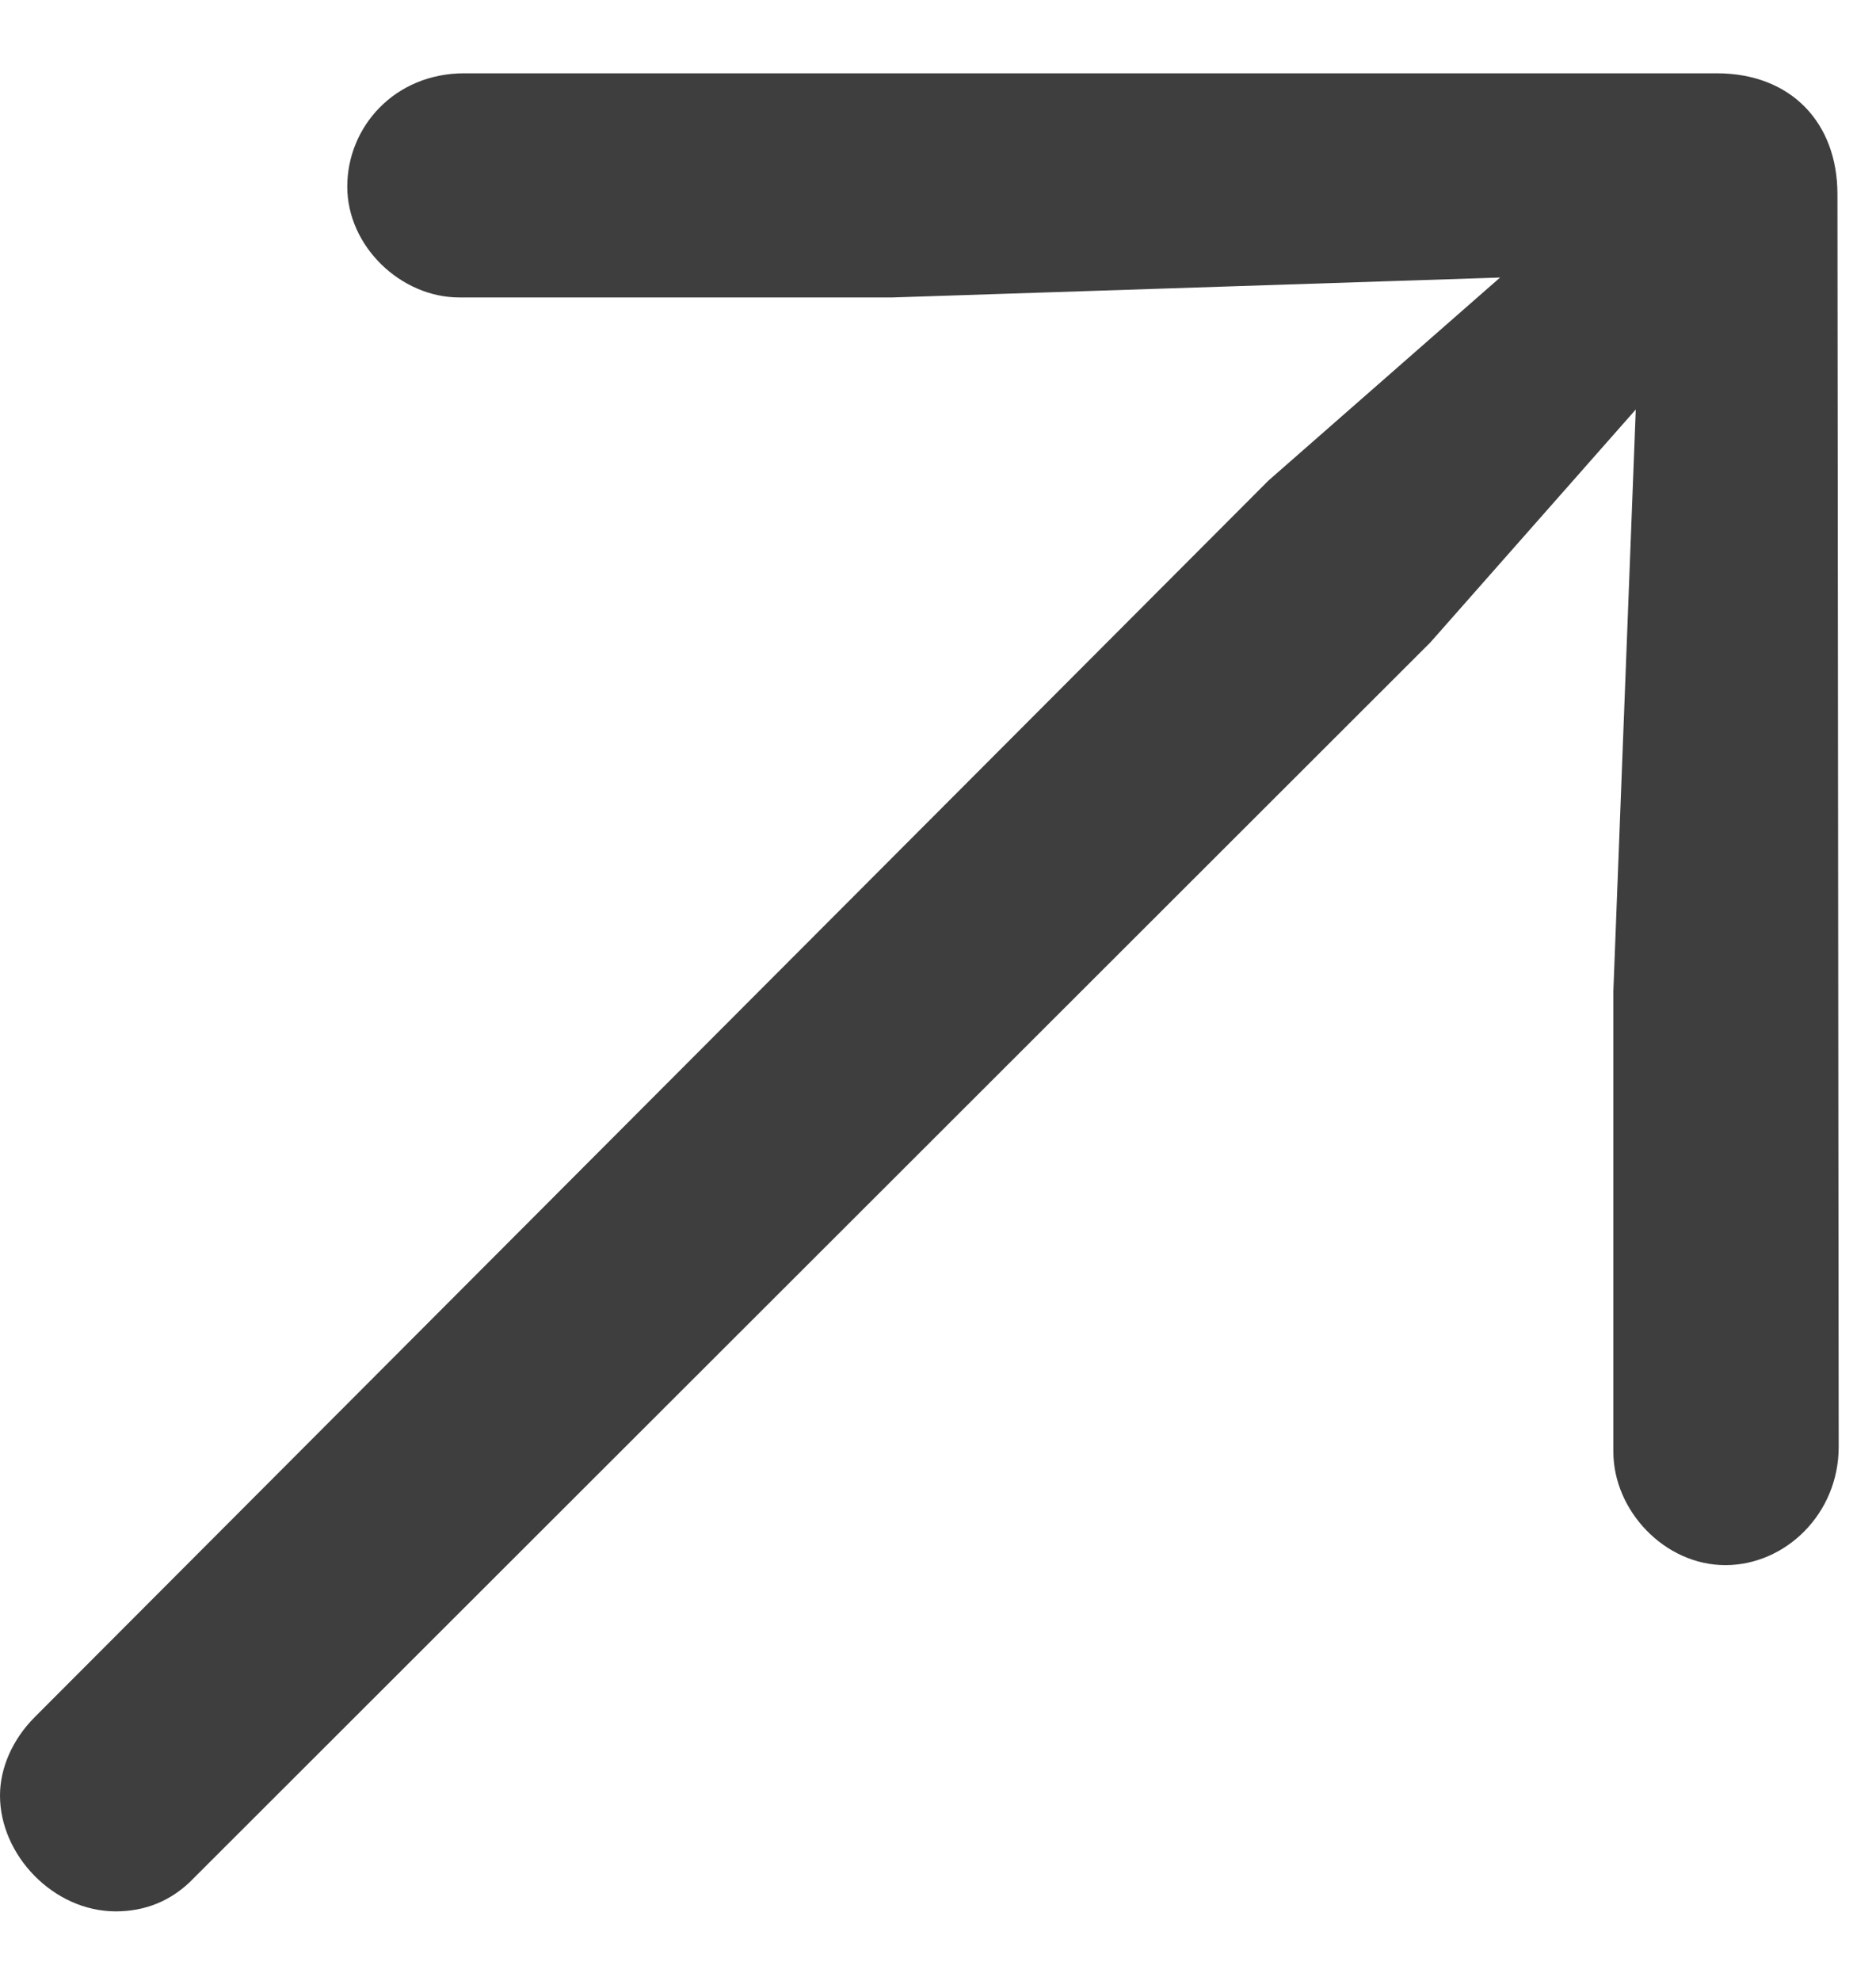 <svg width="18" height="19" viewBox="0 0 18 19" fill="none" xmlns="http://www.w3.org/2000/svg">
<g clip-path="url(#clip0_158_76)">
<path d="M17.642 13.877L17.63 1.862C17.63 1.181 17.188 0.703 16.471 0.703H4.455C3.786 0.703 3.332 1.217 3.332 1.79C3.332 2.363 3.846 2.853 4.407 2.853H8.564L14.393 2.662L12.171 4.609L0.334 16.469C0.119 16.684 0 16.959 0 17.222C0 17.795 0.514 18.333 1.111 18.333C1.386 18.333 1.648 18.237 1.863 18.01L13.724 6.162L15.695 3.928L15.48 9.506V13.925C15.48 14.487 15.97 15.012 16.555 15.012C17.128 15.012 17.642 14.523 17.642 13.877Z" fill="#1D1D1D" fill-opacity="0.85"/>
</g>
<defs>
<clipPath id="clip0_158_76">
<rect width="18" height="17.666" fill="white" transform="translate(0 0.667)"/>
</clipPath>
</defs>
</svg>
